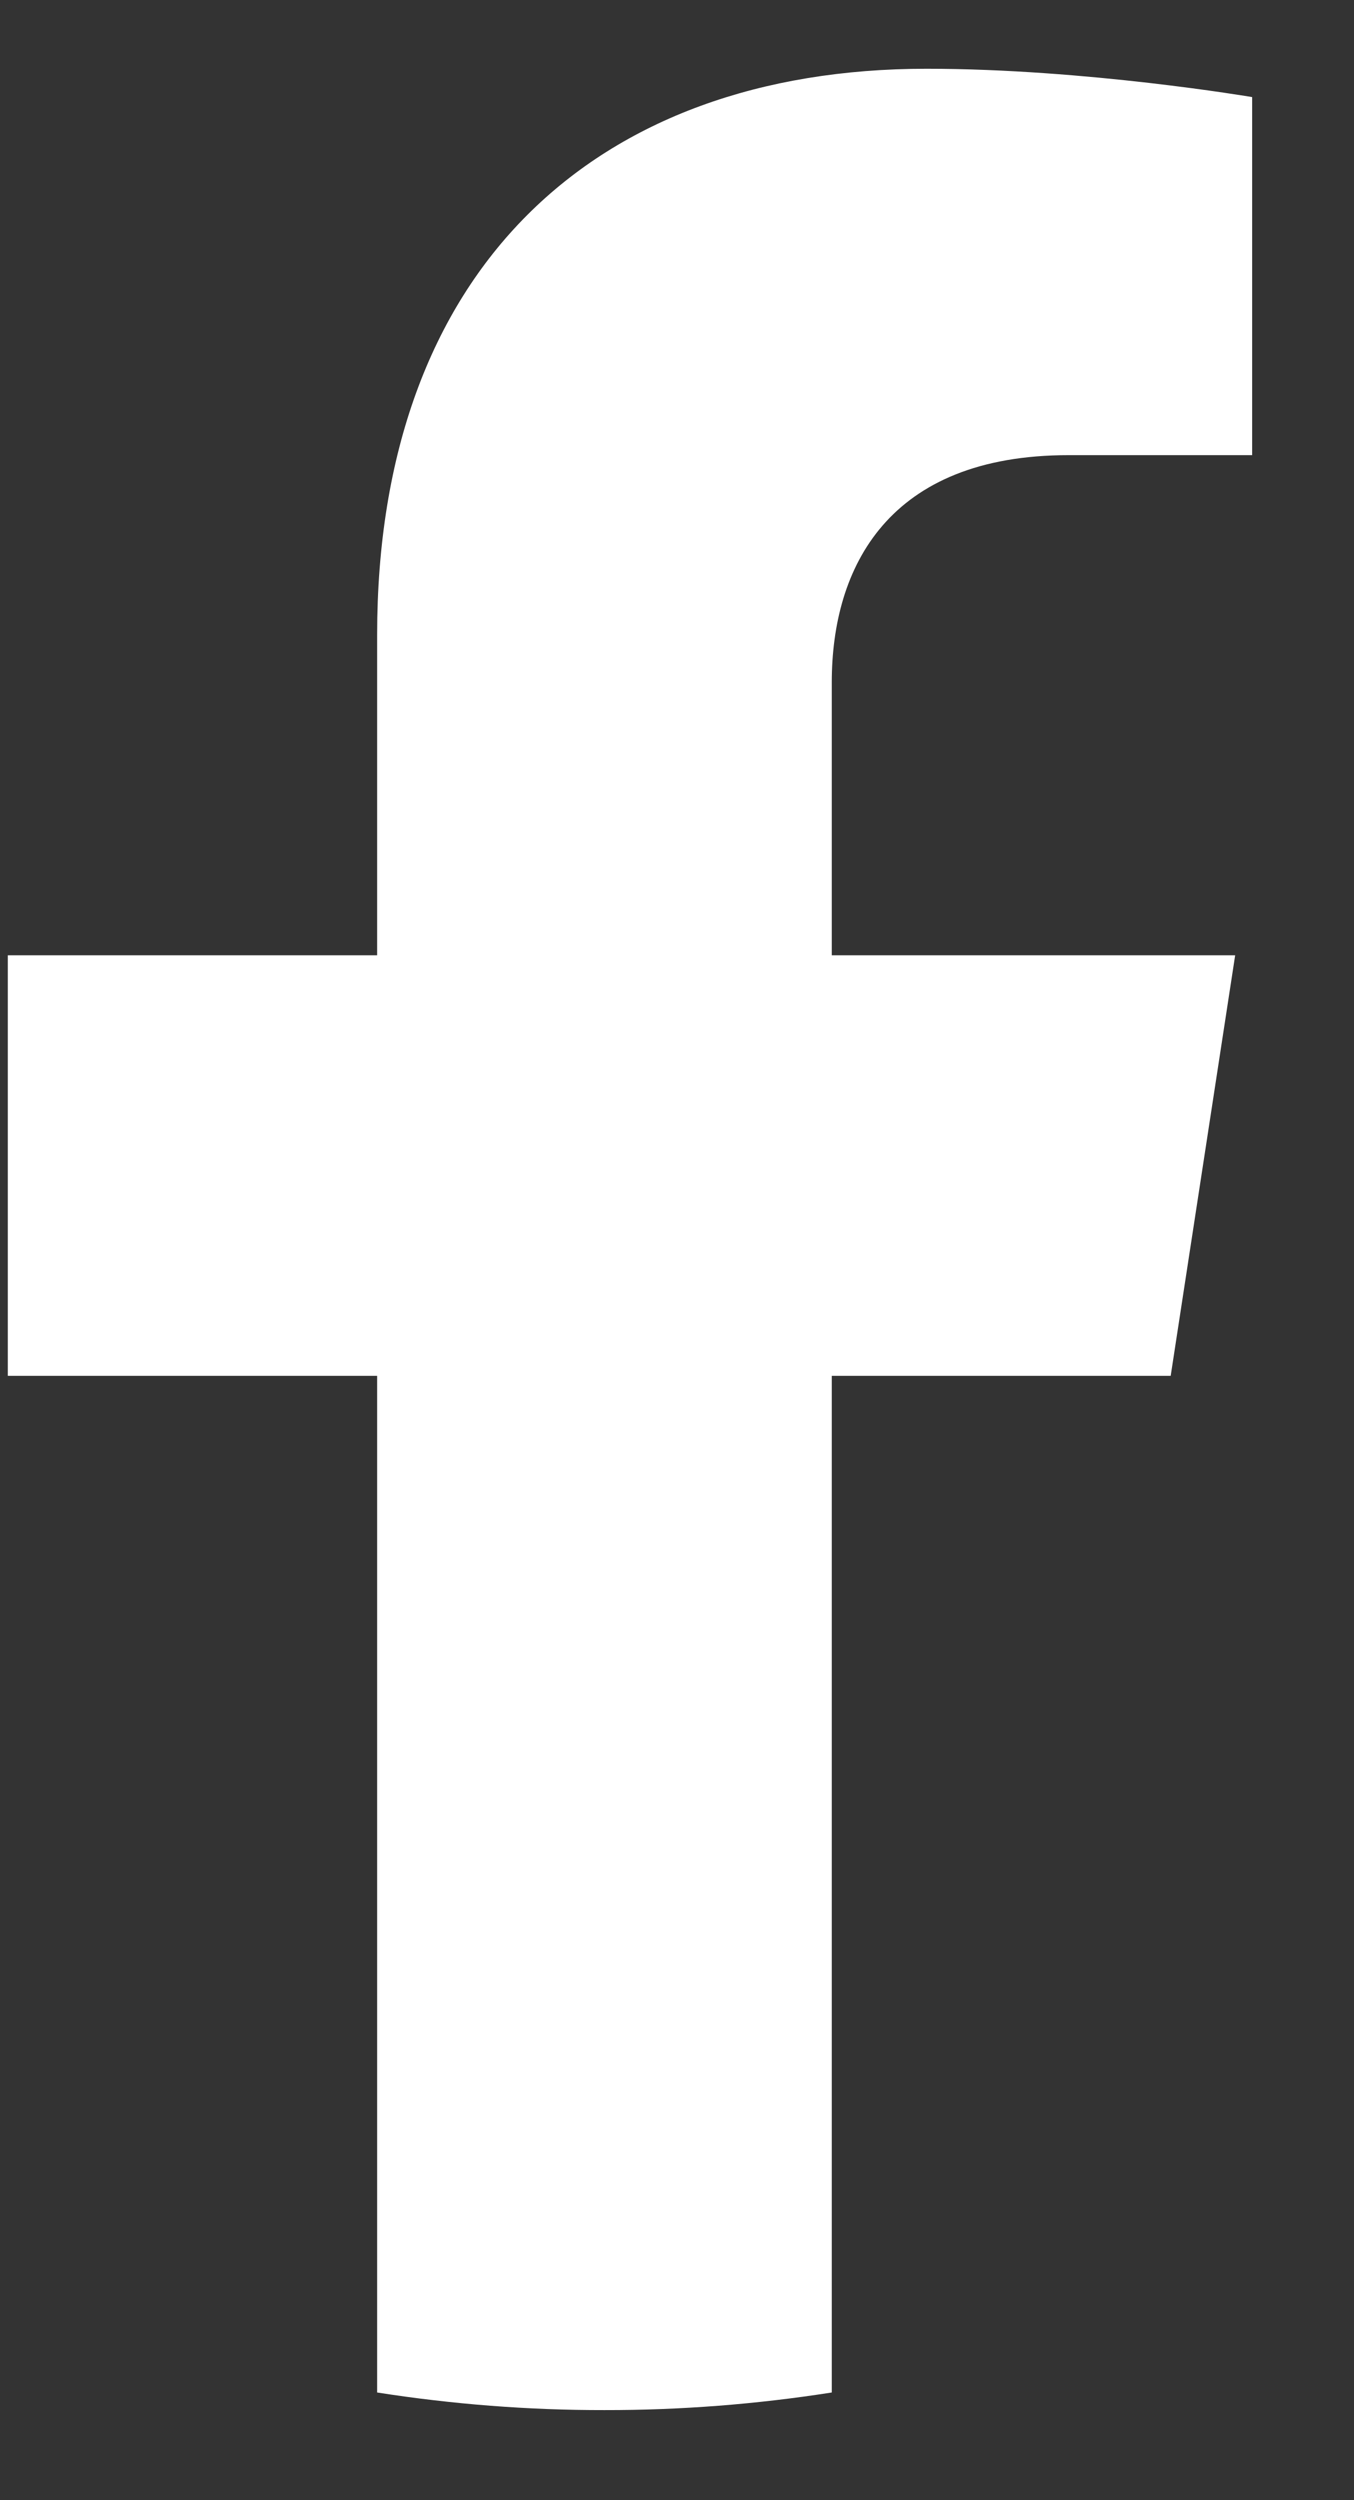 <svg width="13" height="24" viewBox="0 0 13 24" fill="none" xmlns="http://www.w3.org/2000/svg">
<rect x="0" y="0" width="13" height="24" fill="#333333" stroke="none"/>
<path d="M11.24 13.207L11.859 9.17H7.986V6.55C7.986 5.446 8.527 4.369 10.261 4.369H12.022V0.932C12.022 0.932 10.424 0.66 8.896 0.66C5.706 0.66 3.621 2.593 3.621 6.093V9.17H0.075V13.207H3.621V22.966C4.343 23.079 5.073 23.136 5.803 23.135C6.534 23.136 7.264 23.079 7.986 22.966V13.207H11.24Z" fill="white"/>
</svg>

